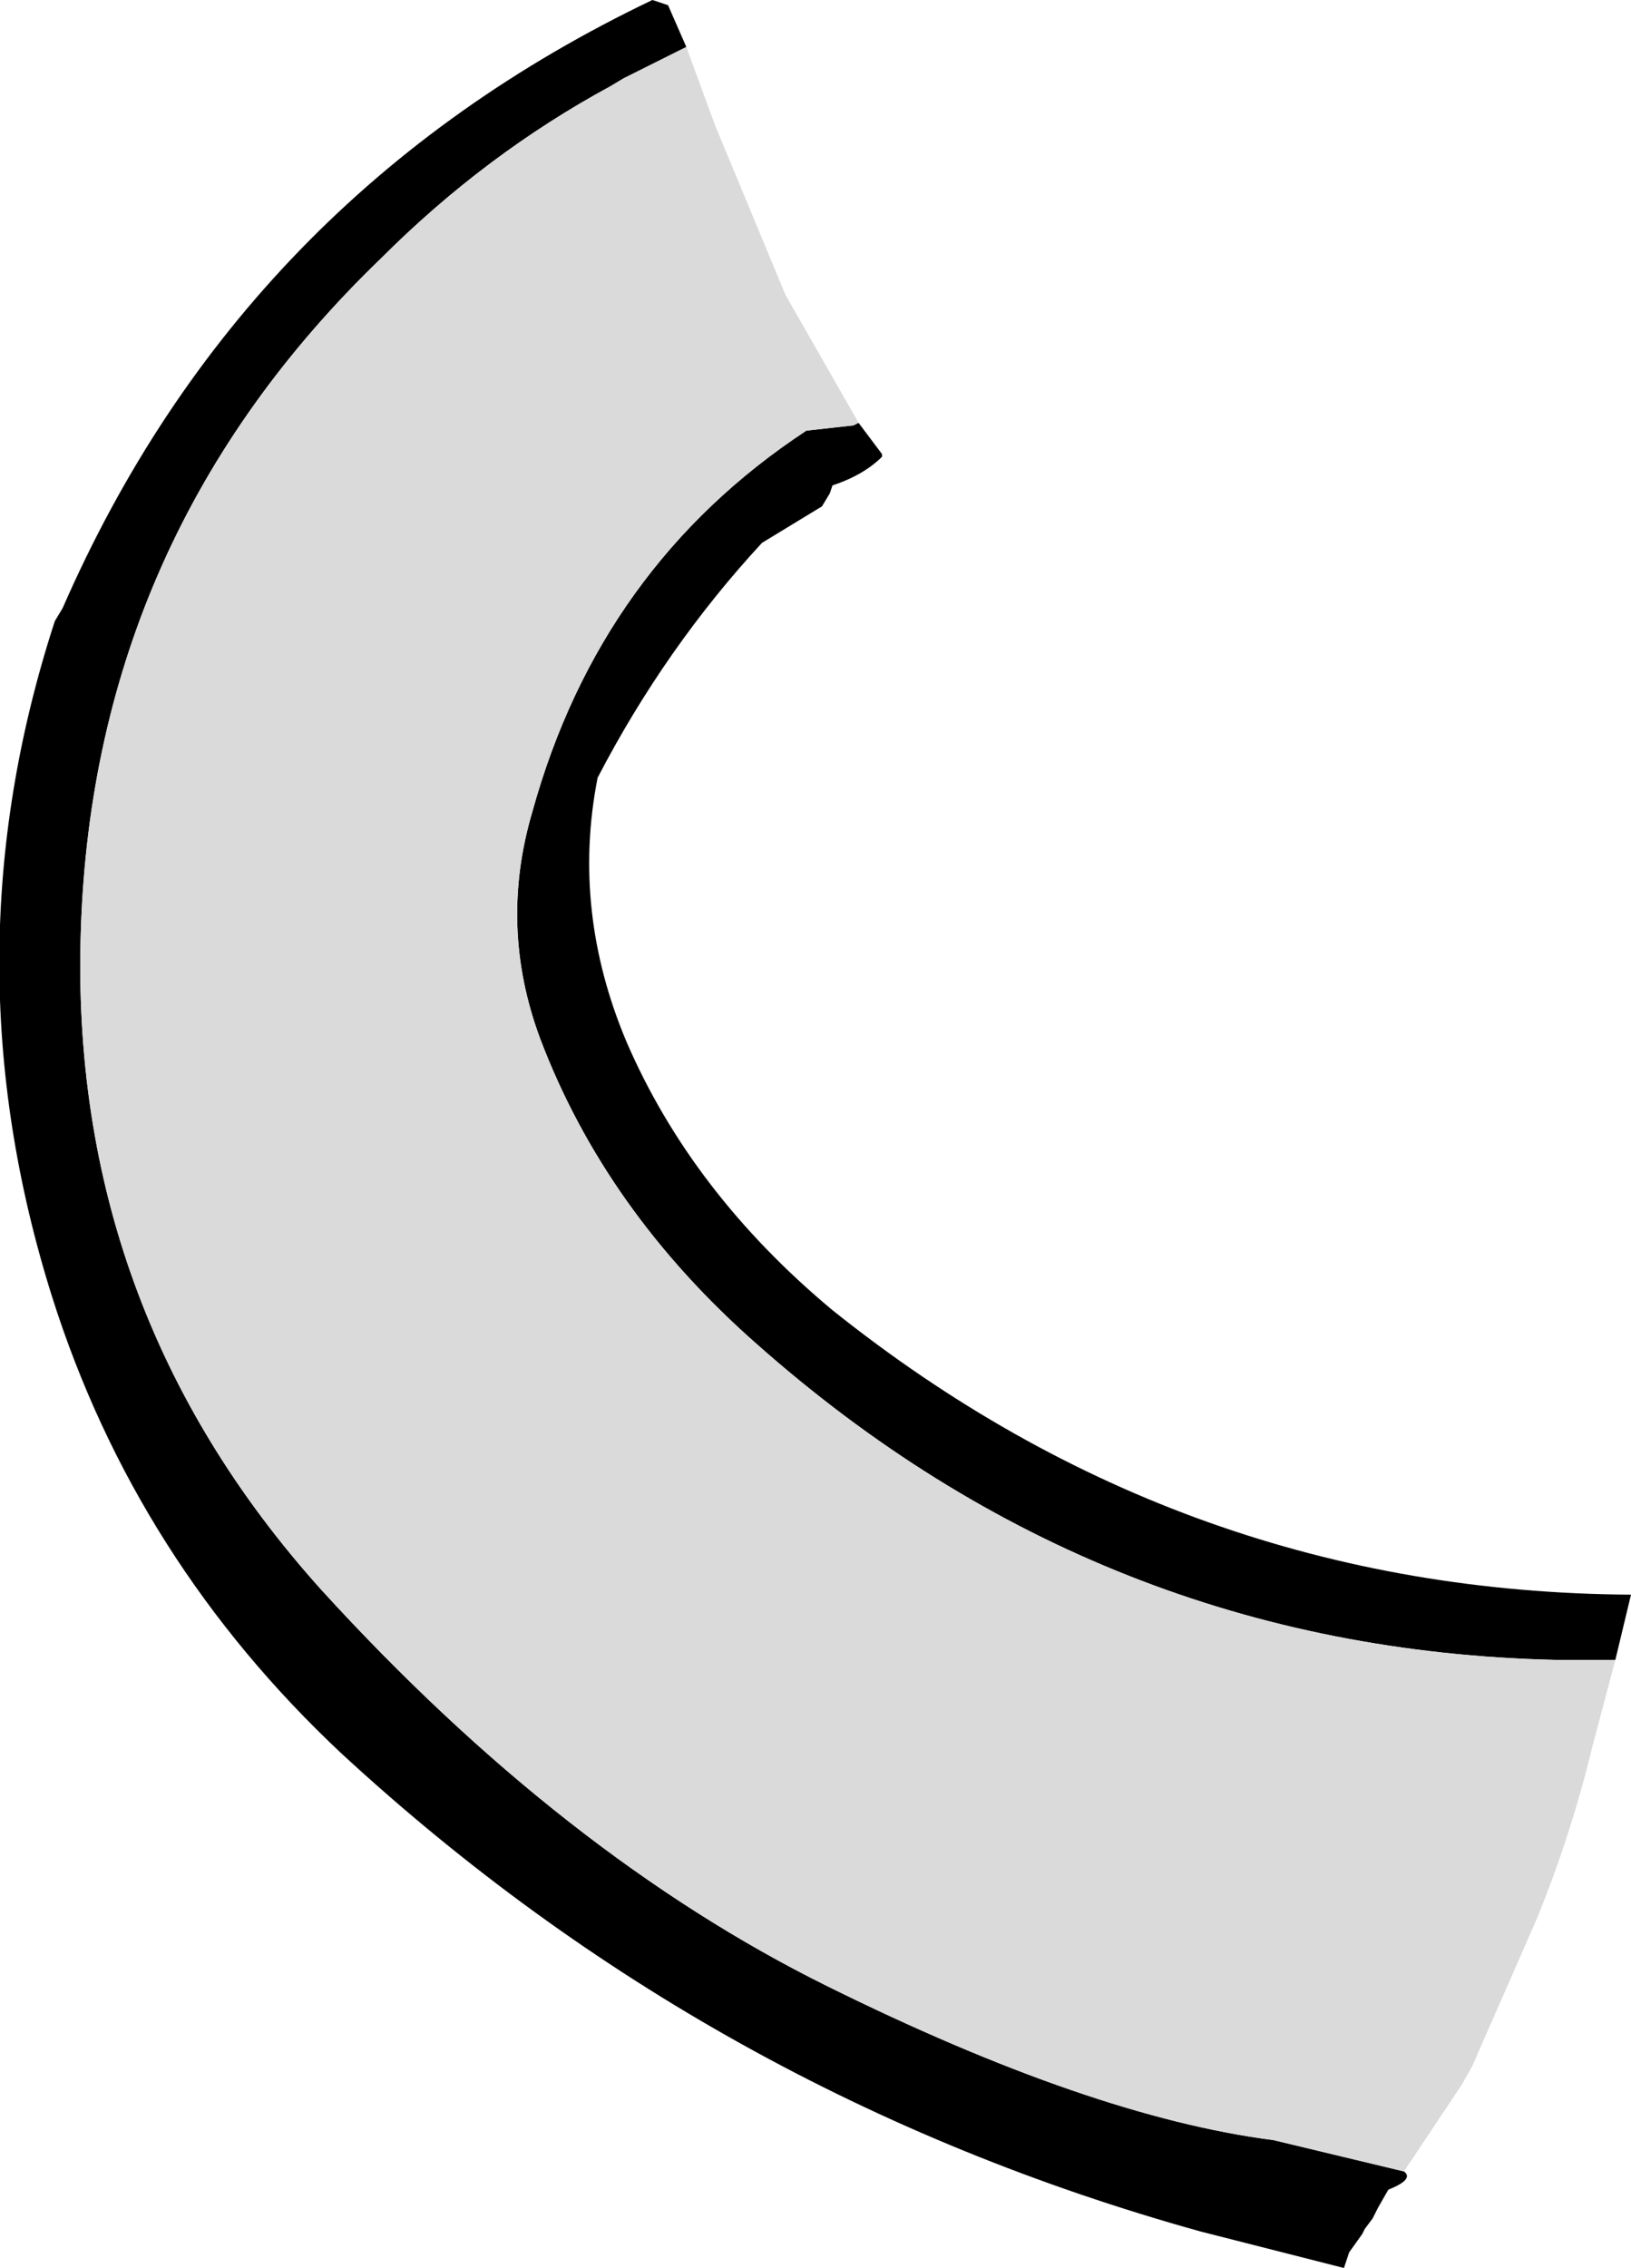 <?xml version="1.0" encoding="UTF-8" standalone="no"?>
<svg xmlns:xlink="http://www.w3.org/1999/xlink" height="43.45px" width="31.25px" xmlns="http://www.w3.org/2000/svg">
  <g transform="matrix(1.0, 0.0, 0.0, 1.0, 39.9, 69.2)">
    <path d="M-13.0 -27.6 Q-12.8 -27.45 -13.3 -27.25 L-13.5 -26.9 -13.6 -26.7 -13.75 -26.5 -13.8 -26.4 -14.05 -26.05 -14.15 -25.75 -16.9 -26.45 Q-26.25 -29.05 -33.35 -35.6 -37.3 -39.3 -38.9 -44.35 -40.95 -50.85 -38.85 -57.3 L-38.7 -57.55 Q-35.25 -65.45 -27.4 -69.2 L-27.1 -69.1 -26.75 -68.3 -27.95 -67.7 -28.2 -67.55 Q-30.6 -66.25 -32.6 -64.25 -38.1 -58.95 -38.35 -51.4 -38.6 -44.15 -33.75 -38.75 -29.1 -33.65 -24.05 -31.15 -19.0 -28.65 -15.5 -28.2 L-13.0 -27.6 M-23.45 -61.1 L-23.0 -60.5 -23.0 -60.45 Q-23.35 -60.1 -23.95 -59.9 L-24.0 -59.75 -24.15 -59.5 -25.3 -58.8 Q-27.15 -56.8 -28.45 -54.3 -28.95 -51.75 -27.9 -49.25 -26.65 -46.35 -23.95 -44.1 -17.2 -38.7 -8.65 -38.65 L-8.95 -37.4 -10.1 -37.4 Q-18.8 -37.6 -25.4 -43.45 -28.3 -46.0 -29.55 -49.3 -30.35 -51.45 -29.7 -53.65 -28.4 -58.35 -24.45 -60.95 L-23.55 -61.05 -23.45 -61.1" fill="#000000" fill-rule="evenodd" stroke="none"/>
    <path d="M-26.75 -68.3 L-26.2 -66.8 -24.85 -63.55 -23.45 -61.1 -23.55 -61.05 -24.45 -60.95 Q-28.4 -58.35 -29.7 -53.65 -30.35 -51.45 -29.55 -49.3 -28.3 -46.0 -25.4 -43.45 -18.8 -37.6 -10.1 -37.4 L-8.95 -37.4 -9.4 -35.7 Q-9.8 -34.05 -10.45 -32.45 L-11.7 -29.6 -11.9 -29.25 -13.0 -27.6 -15.5 -28.2 Q-19.0 -28.65 -24.05 -31.15 -29.1 -33.65 -33.75 -38.75 -38.6 -44.15 -38.35 -51.4 -38.1 -58.95 -32.6 -64.25 -30.6 -66.25 -28.2 -67.55 L-27.95 -67.7 -26.75 -68.3" fill="#dadada" fill-rule="evenodd" stroke="none"/>
  </g>
</svg>
